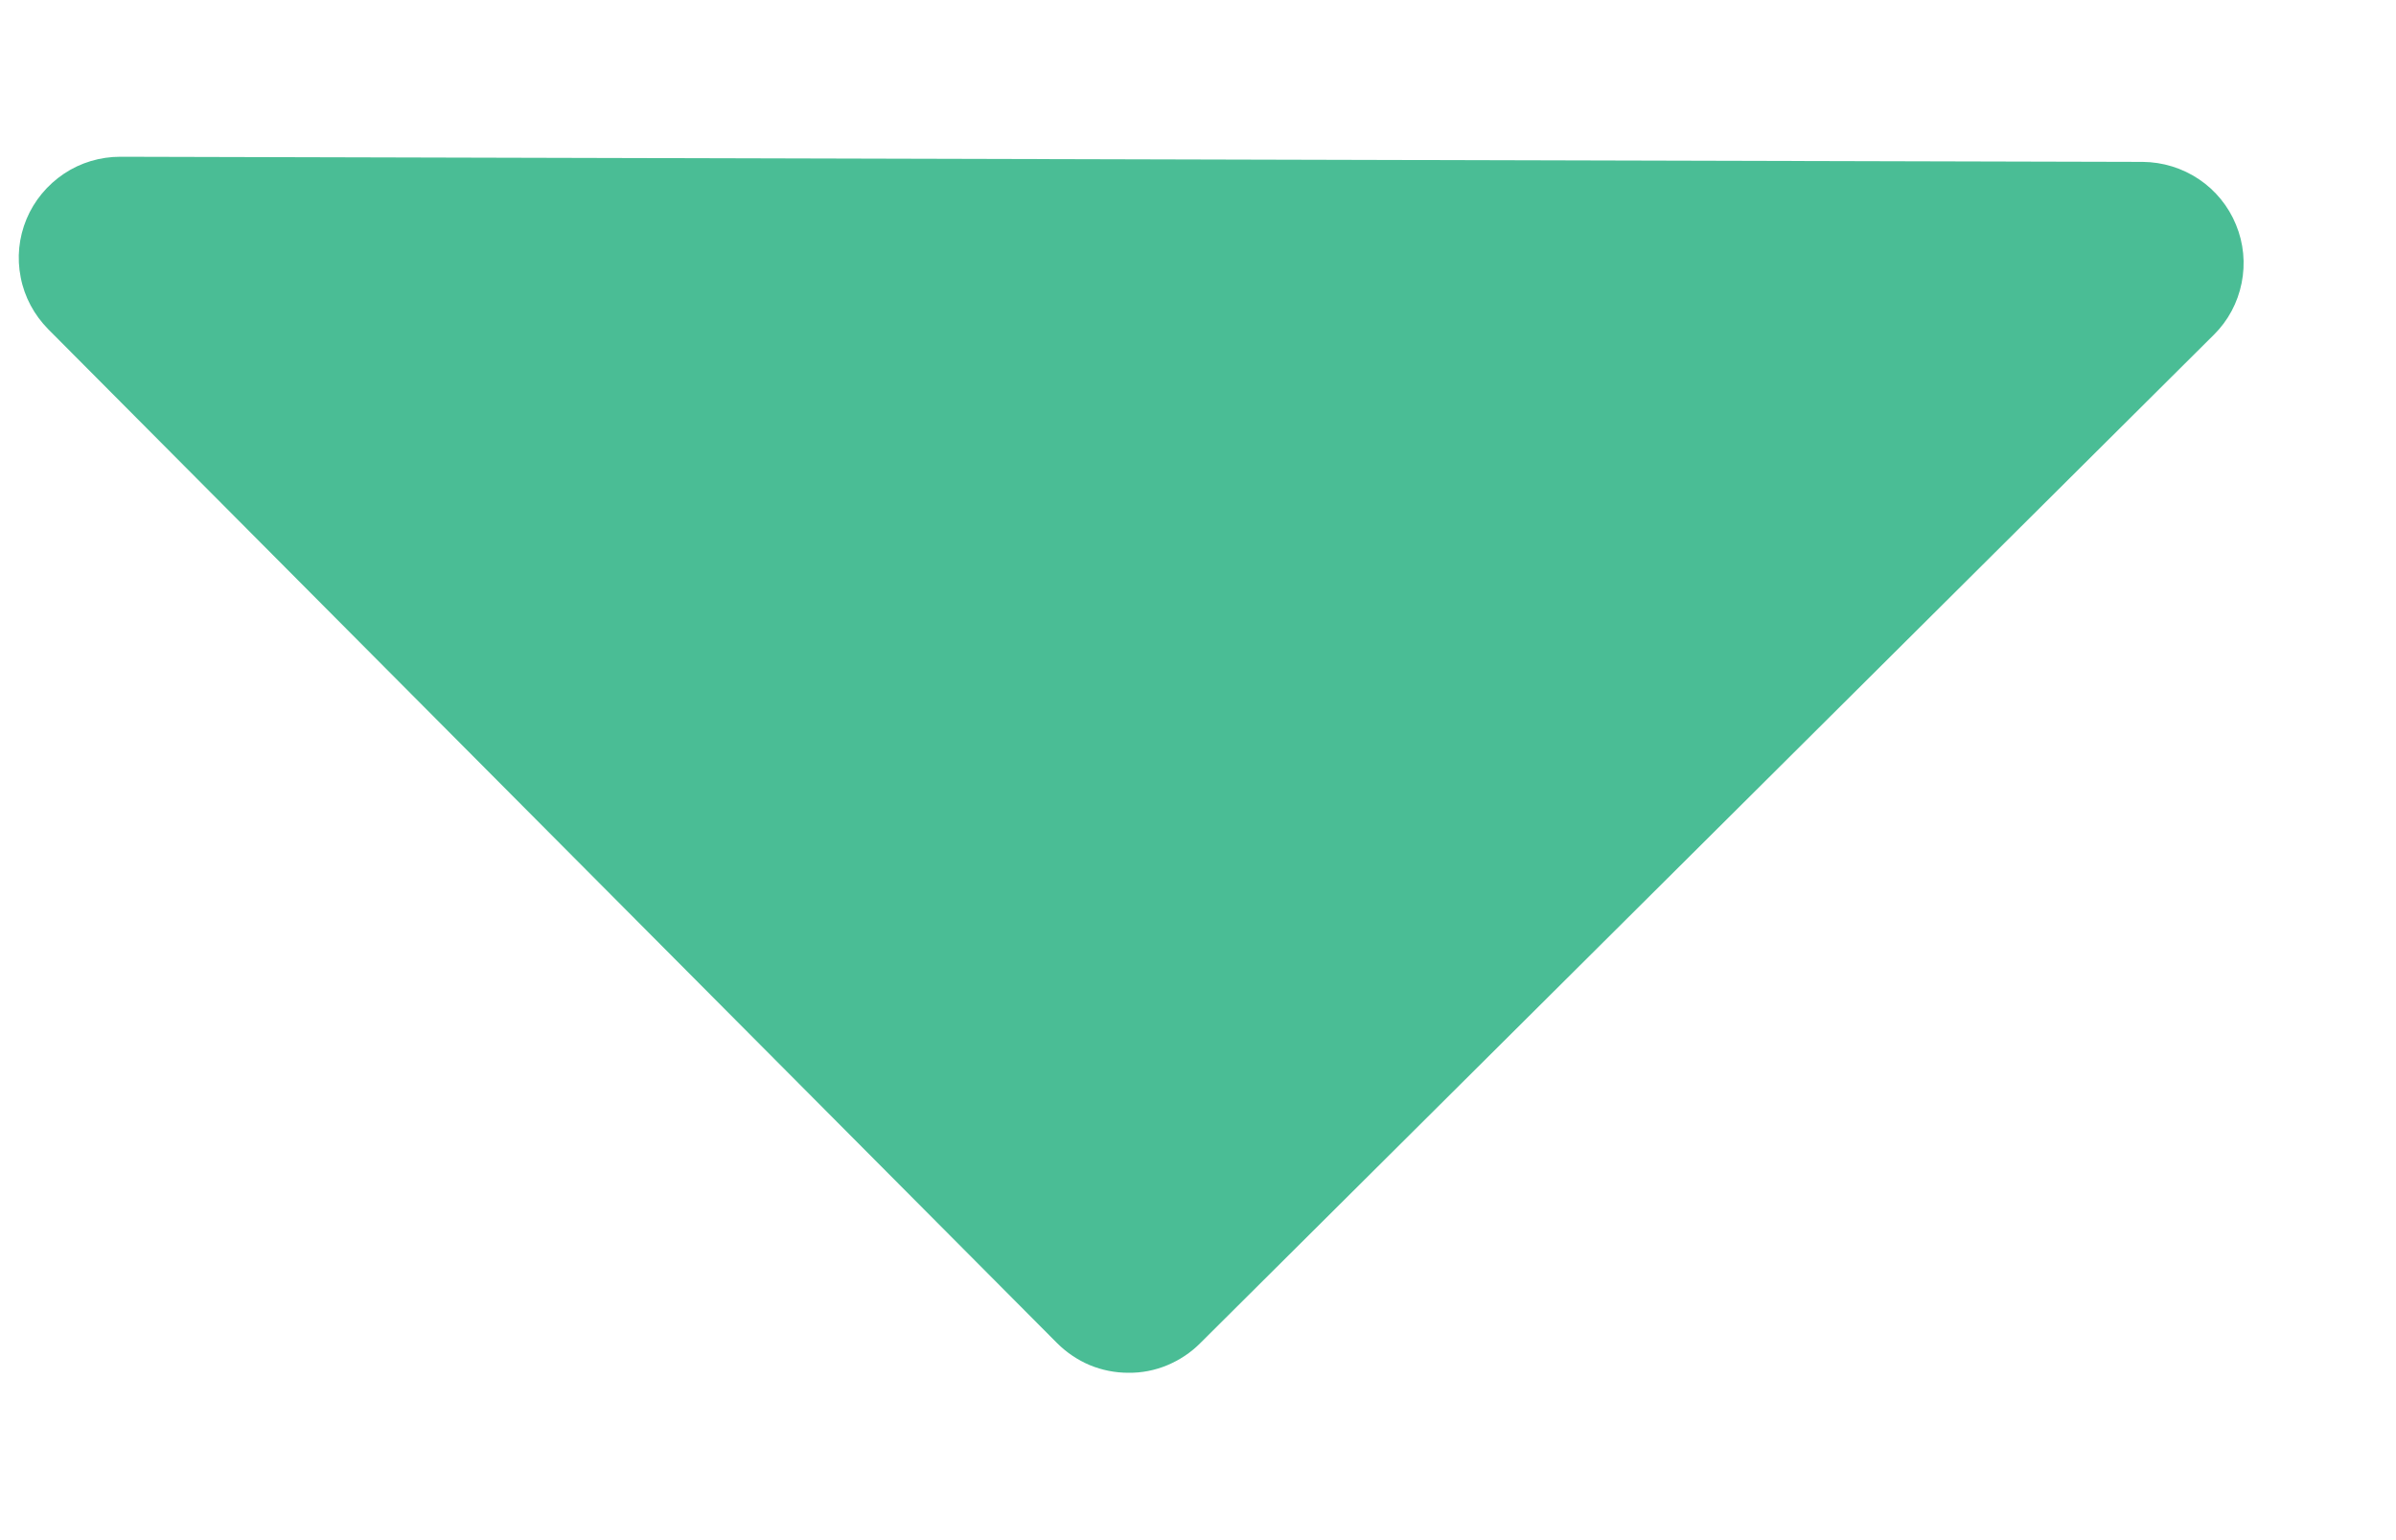 <svg width="14" height="9" viewBox="0 0 14 9" fill="none" xmlns="http://www.w3.org/2000/svg">
<path id="Vector" d="M13.065 1.313C13.021 1.205 12.945 1.112 12.848 1.047C12.751 0.982 12.637 0.947 12.52 0.946L0.703 0.916C0.586 0.916 0.471 0.95 0.374 1.015C0.277 1.08 0.2 1.172 0.155 1.28C0.11 1.388 0.098 1.506 0.121 1.621C0.143 1.736 0.2 1.841 0.282 1.924L6.176 7.848C6.231 7.903 6.296 7.947 6.367 7.977C6.439 8.007 6.516 8.022 6.593 8.022C6.671 8.023 6.748 8.008 6.82 7.978C6.892 7.948 6.957 7.905 7.012 7.85L12.936 1.956C13.019 1.874 13.075 1.769 13.098 1.654C13.121 1.54 13.11 1.421 13.065 1.313Z" fill="#4ABD95"/>
</svg>
